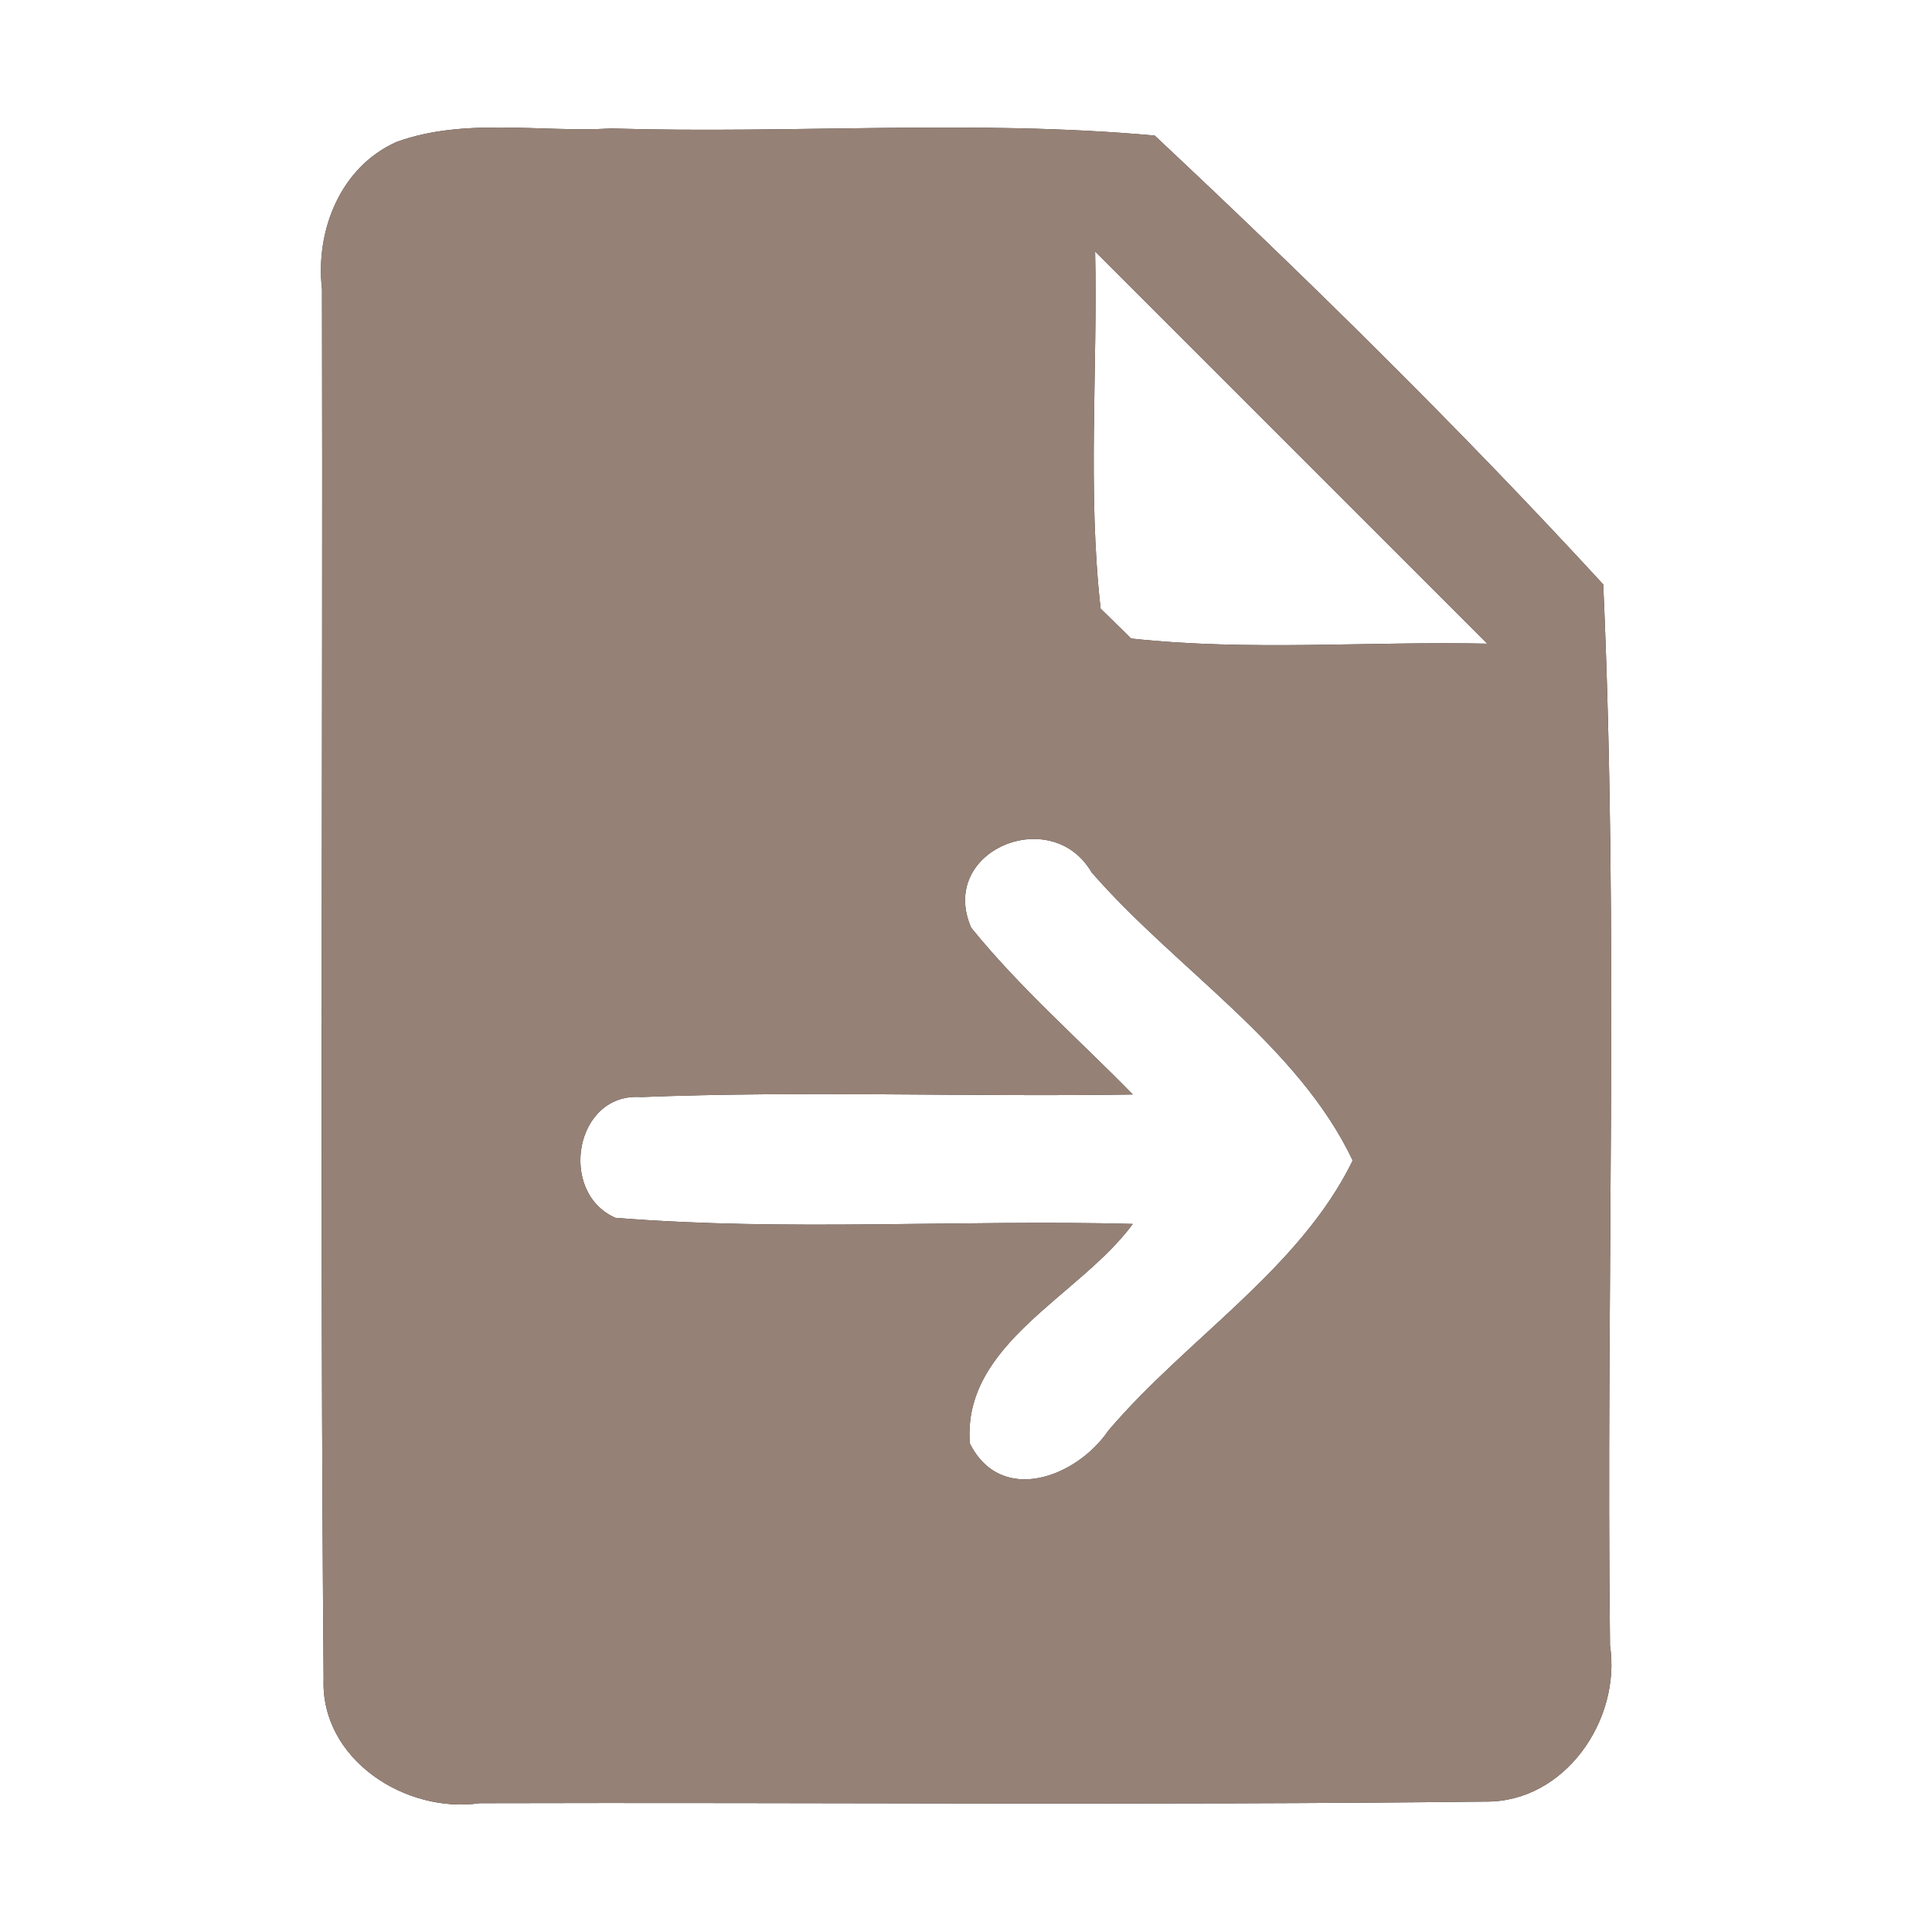 <?xml version="1.0" encoding="UTF-8" ?>
<!DOCTYPE svg PUBLIC "-//W3C//DTD SVG 1.1//EN" "http://www.w3.org/Graphics/SVG/1.1/DTD/svg11.dtd">
<svg width="60pt" height="60pt" viewBox="0 0 60 60" version="1.1" xmlns="http://www.w3.org/2000/svg">
<rect x="0" y="0" width="60" height="60" fill="#333333" stroke="none"/>
<g id="#ffffffff">
<path fill="#ffffff" opacity="1.00" d=" M 0.00 0.00 L 60.00 0.00 L 60.00 60.00 L 0.00 60.00 L 0.00 0.00 M 12.31 4.41 C 10.57 5.19 9.79 7.16 10.00 8.98 C 10.03 23.36 9.93 37.75 10.05 52.13 C 9.95 54.64 12.59 56.33 14.90 56.00 C 25.31 55.97 35.72 56.07 46.13 55.95 C 48.59 55.98 50.35 53.42 50.00 51.10 C 49.87 40.12 50.28 29.10 49.79 18.15 C 45.35 13.32 40.65 8.70 35.86 4.21 C 30.27 3.70 24.61 4.16 18.99 3.99 C 16.78 4.12 14.42 3.64 12.31 4.41 Z" />
<path fill="#ffffff" opacity="1.00" d=" M 34.01 7.81 C 38.07 11.87 42.13 15.93 46.19 19.99 C 42.50 19.91 38.80 20.23 35.13 19.83 C 34.89 19.60 34.42 19.13 34.18 18.90 C 33.77 15.22 34.09 11.50 34.01 7.81 Z" />
<path fill="#ffffff" opacity="1.00" d=" M 30.16 28.81 C 29.12 26.41 32.66 24.96 33.90 27.09 C 36.52 30.10 40.30 32.44 42.01 36.04 C 40.36 39.42 36.84 41.58 34.42 44.43 C 33.44 45.87 31.10 46.77 30.12 44.83 C 29.87 41.72 33.54 40.25 35.18 38.01 C 29.83 37.87 24.45 38.25 19.11 37.82 C 17.32 37.03 17.85 33.92 19.91 34.07 C 25.00 33.87 30.09 34.07 35.18 33.99 C 33.50 32.27 31.68 30.69 30.16 28.81 Z" />
</g>
<g id="#000000ff">
<path fill="#968176" opacity="1.00" d=" M 12.31 4.41 C 14.42 3.64 16.78 4.12 18.99 3.99 C 24.61 4.16 30.27 3.70 35.86 4.21 C 40.65 8.70 45.35 13.32 49.79 18.15 C 50.28 29.10 49.87 40.12 50.00 51.10 C 50.35 53.42 48.59 55.98 46.13 55.95 C 35.72 56.07 25.31 55.97 14.90 56.00 C 12.59 56.33 9.95 54.64 10.05 52.13 C 9.93 37.75 10.03 23.36 10.00 8.98 C 9.79 7.16 10.57 5.19 12.31 4.41 M 34.01 7.81 C 34.09 11.50 33.77 15.22 34.18 18.90 C 34.42 19.13 34.89 19.60 35.13 19.83 C 38.80 20.23 42.50 19.91 46.19 19.99 C 42.13 15.93 38.07 11.87 34.01 7.81 M 30.16 28.81 C 31.68 30.69 33.50 32.27 35.18 33.99 C 30.09 34.07 25.00 33.87 19.91 34.07 C 17.85 33.92 17.32 37.03 19.11 37.82 C 24.45 38.25 29.83 37.87 35.18 38.01 C 33.54 40.25 29.87 41.72 30.12 44.83 C 31.10 46.77 33.44 45.87 34.42 44.43 C 36.84 41.58 40.36 39.42 42.01 36.04 C 40.30 32.44 36.52 30.10 33.90 27.09 C 32.66 24.96 29.12 26.41 30.16 28.81 Z" />
</g>
</svg>
